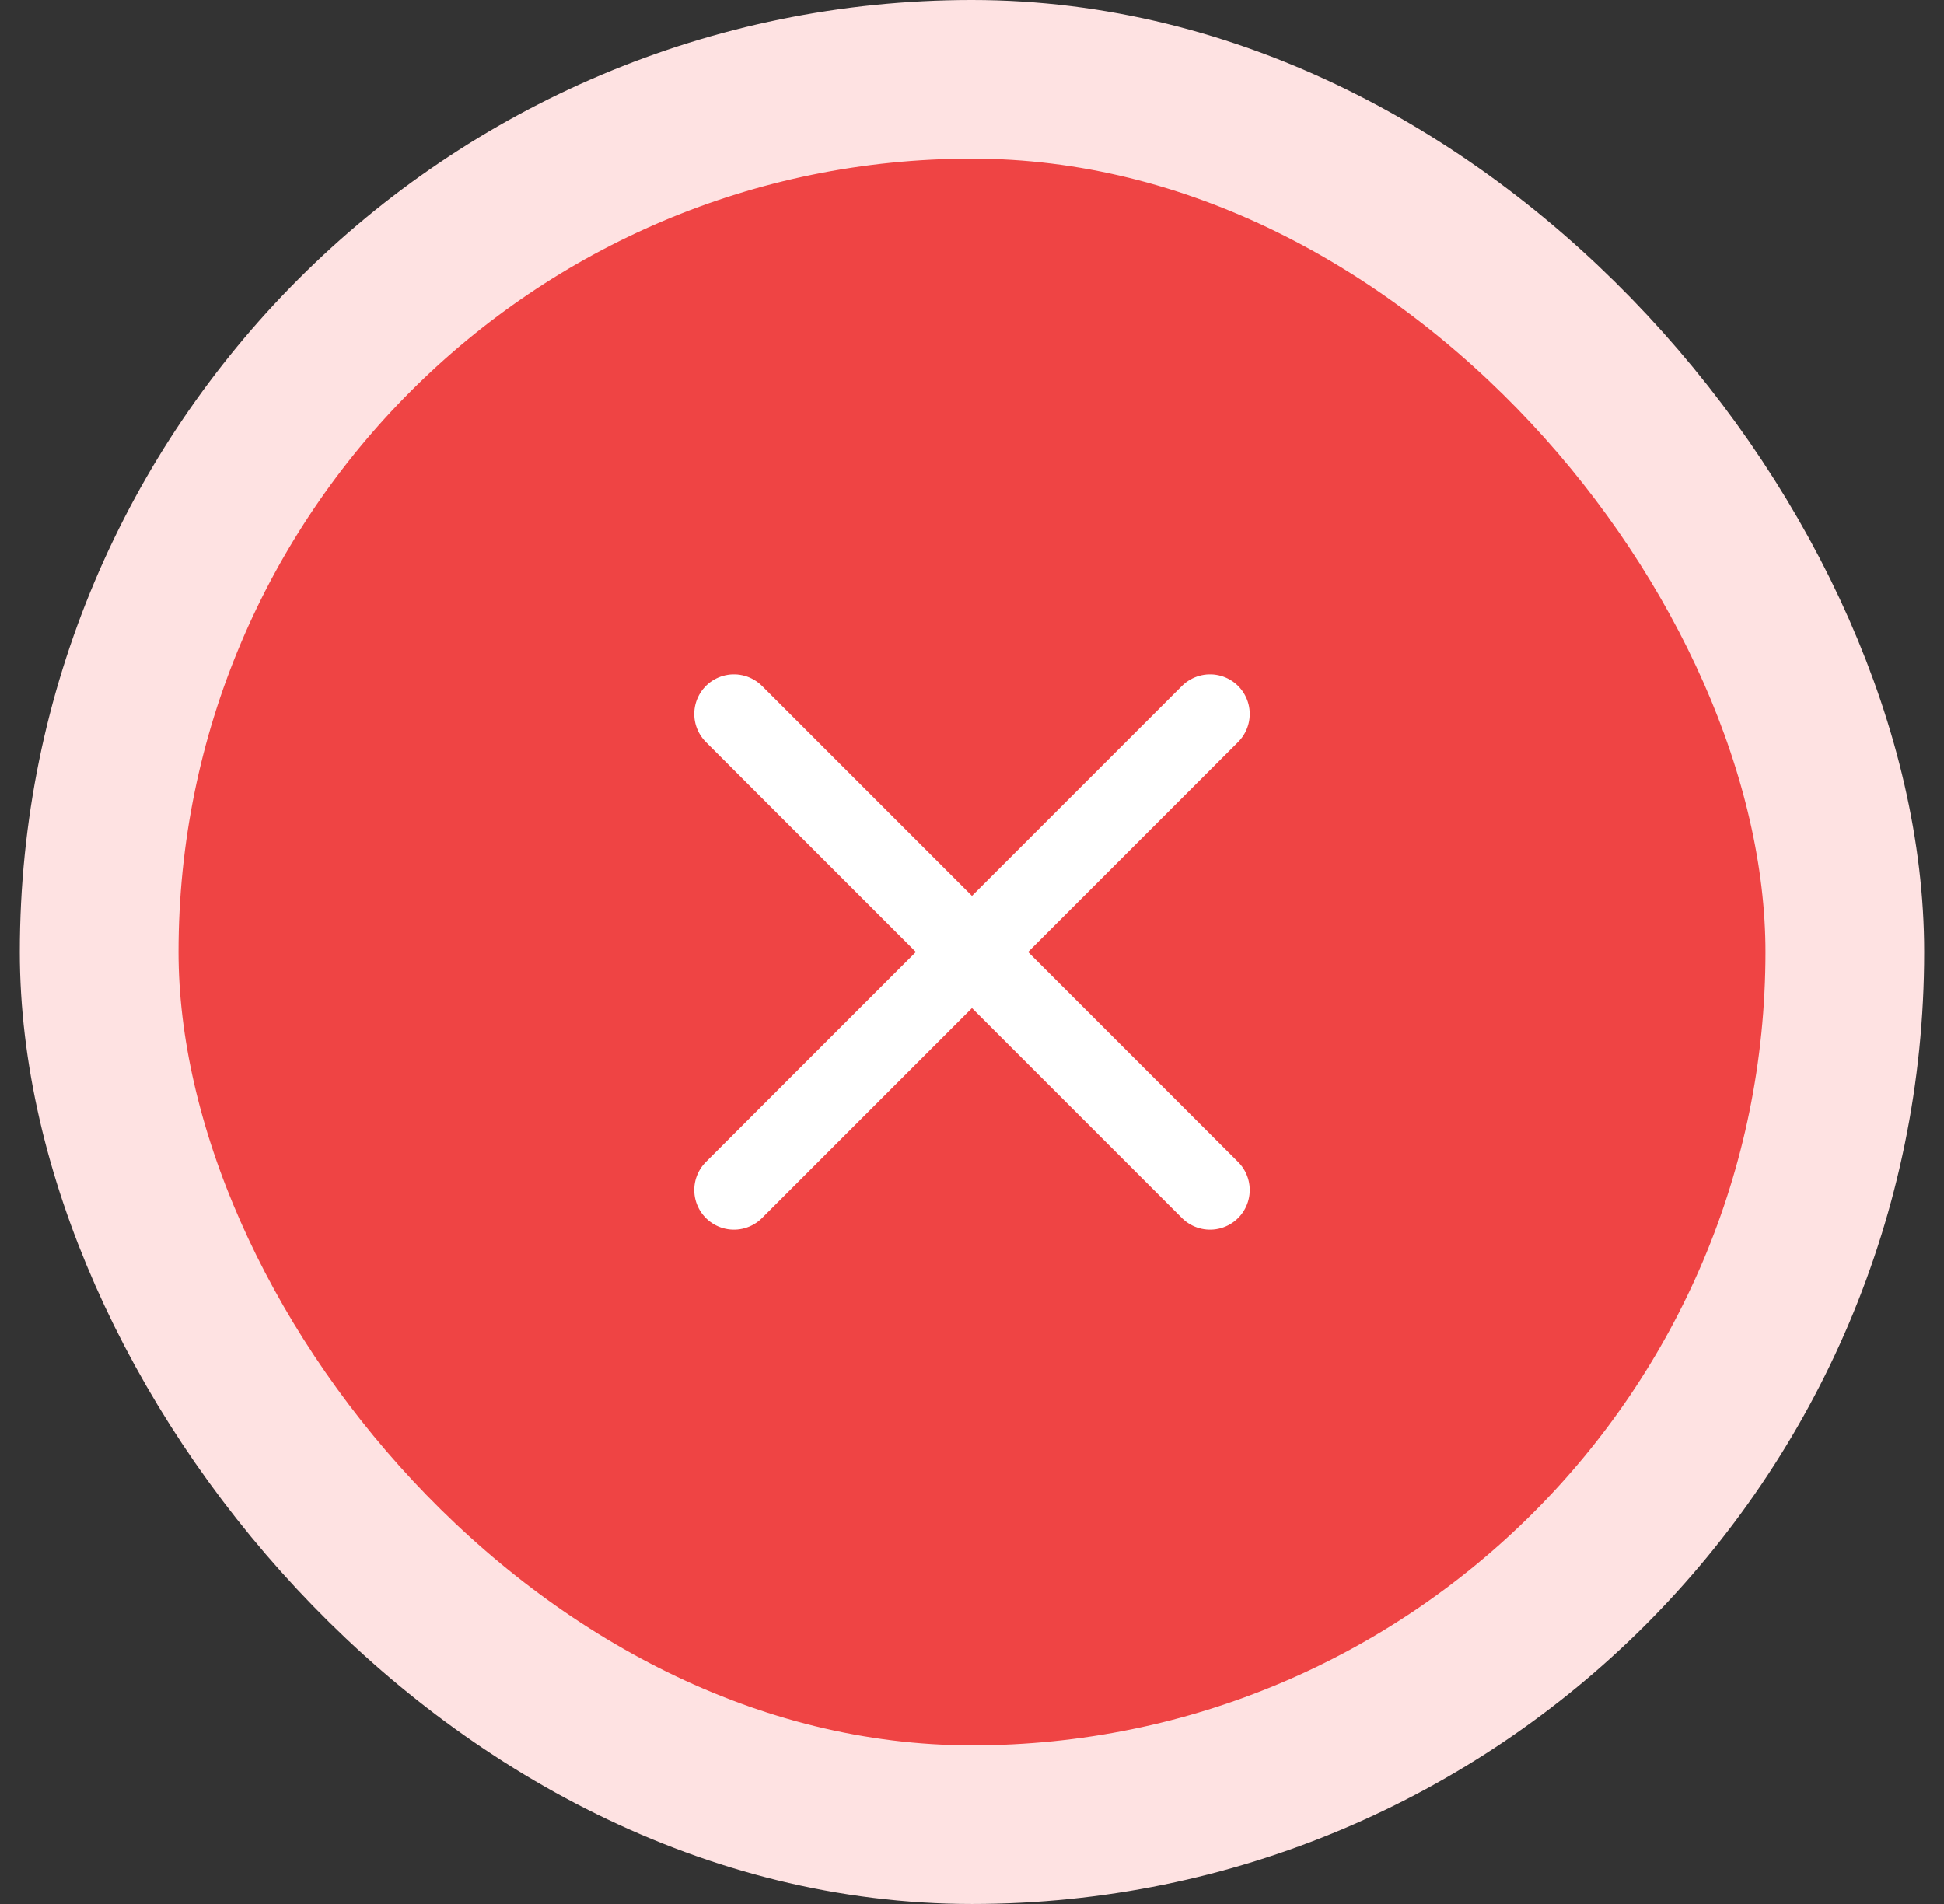 <svg width="49" height="48" viewBox="0 0 49 48" fill="none" xmlns="http://www.w3.org/2000/svg">
<rect x="0" y="0" width="49" height="48" fill="#333333" stroke="none"/>
<rect x="2.5" y="2" width="44" height="44" rx="22" fill="#EF4444"/>
<rect x="2.5" y="2" width="44" height="44" rx="22" stroke="#FEE2E2" stroke-width="4"/>
<path d="M30.5 18L18.5 30M18.5 18L30.5 30" stroke="white" stroke-width="2" stroke-linecap="round" stroke-linejoin="round"/>
</svg>
